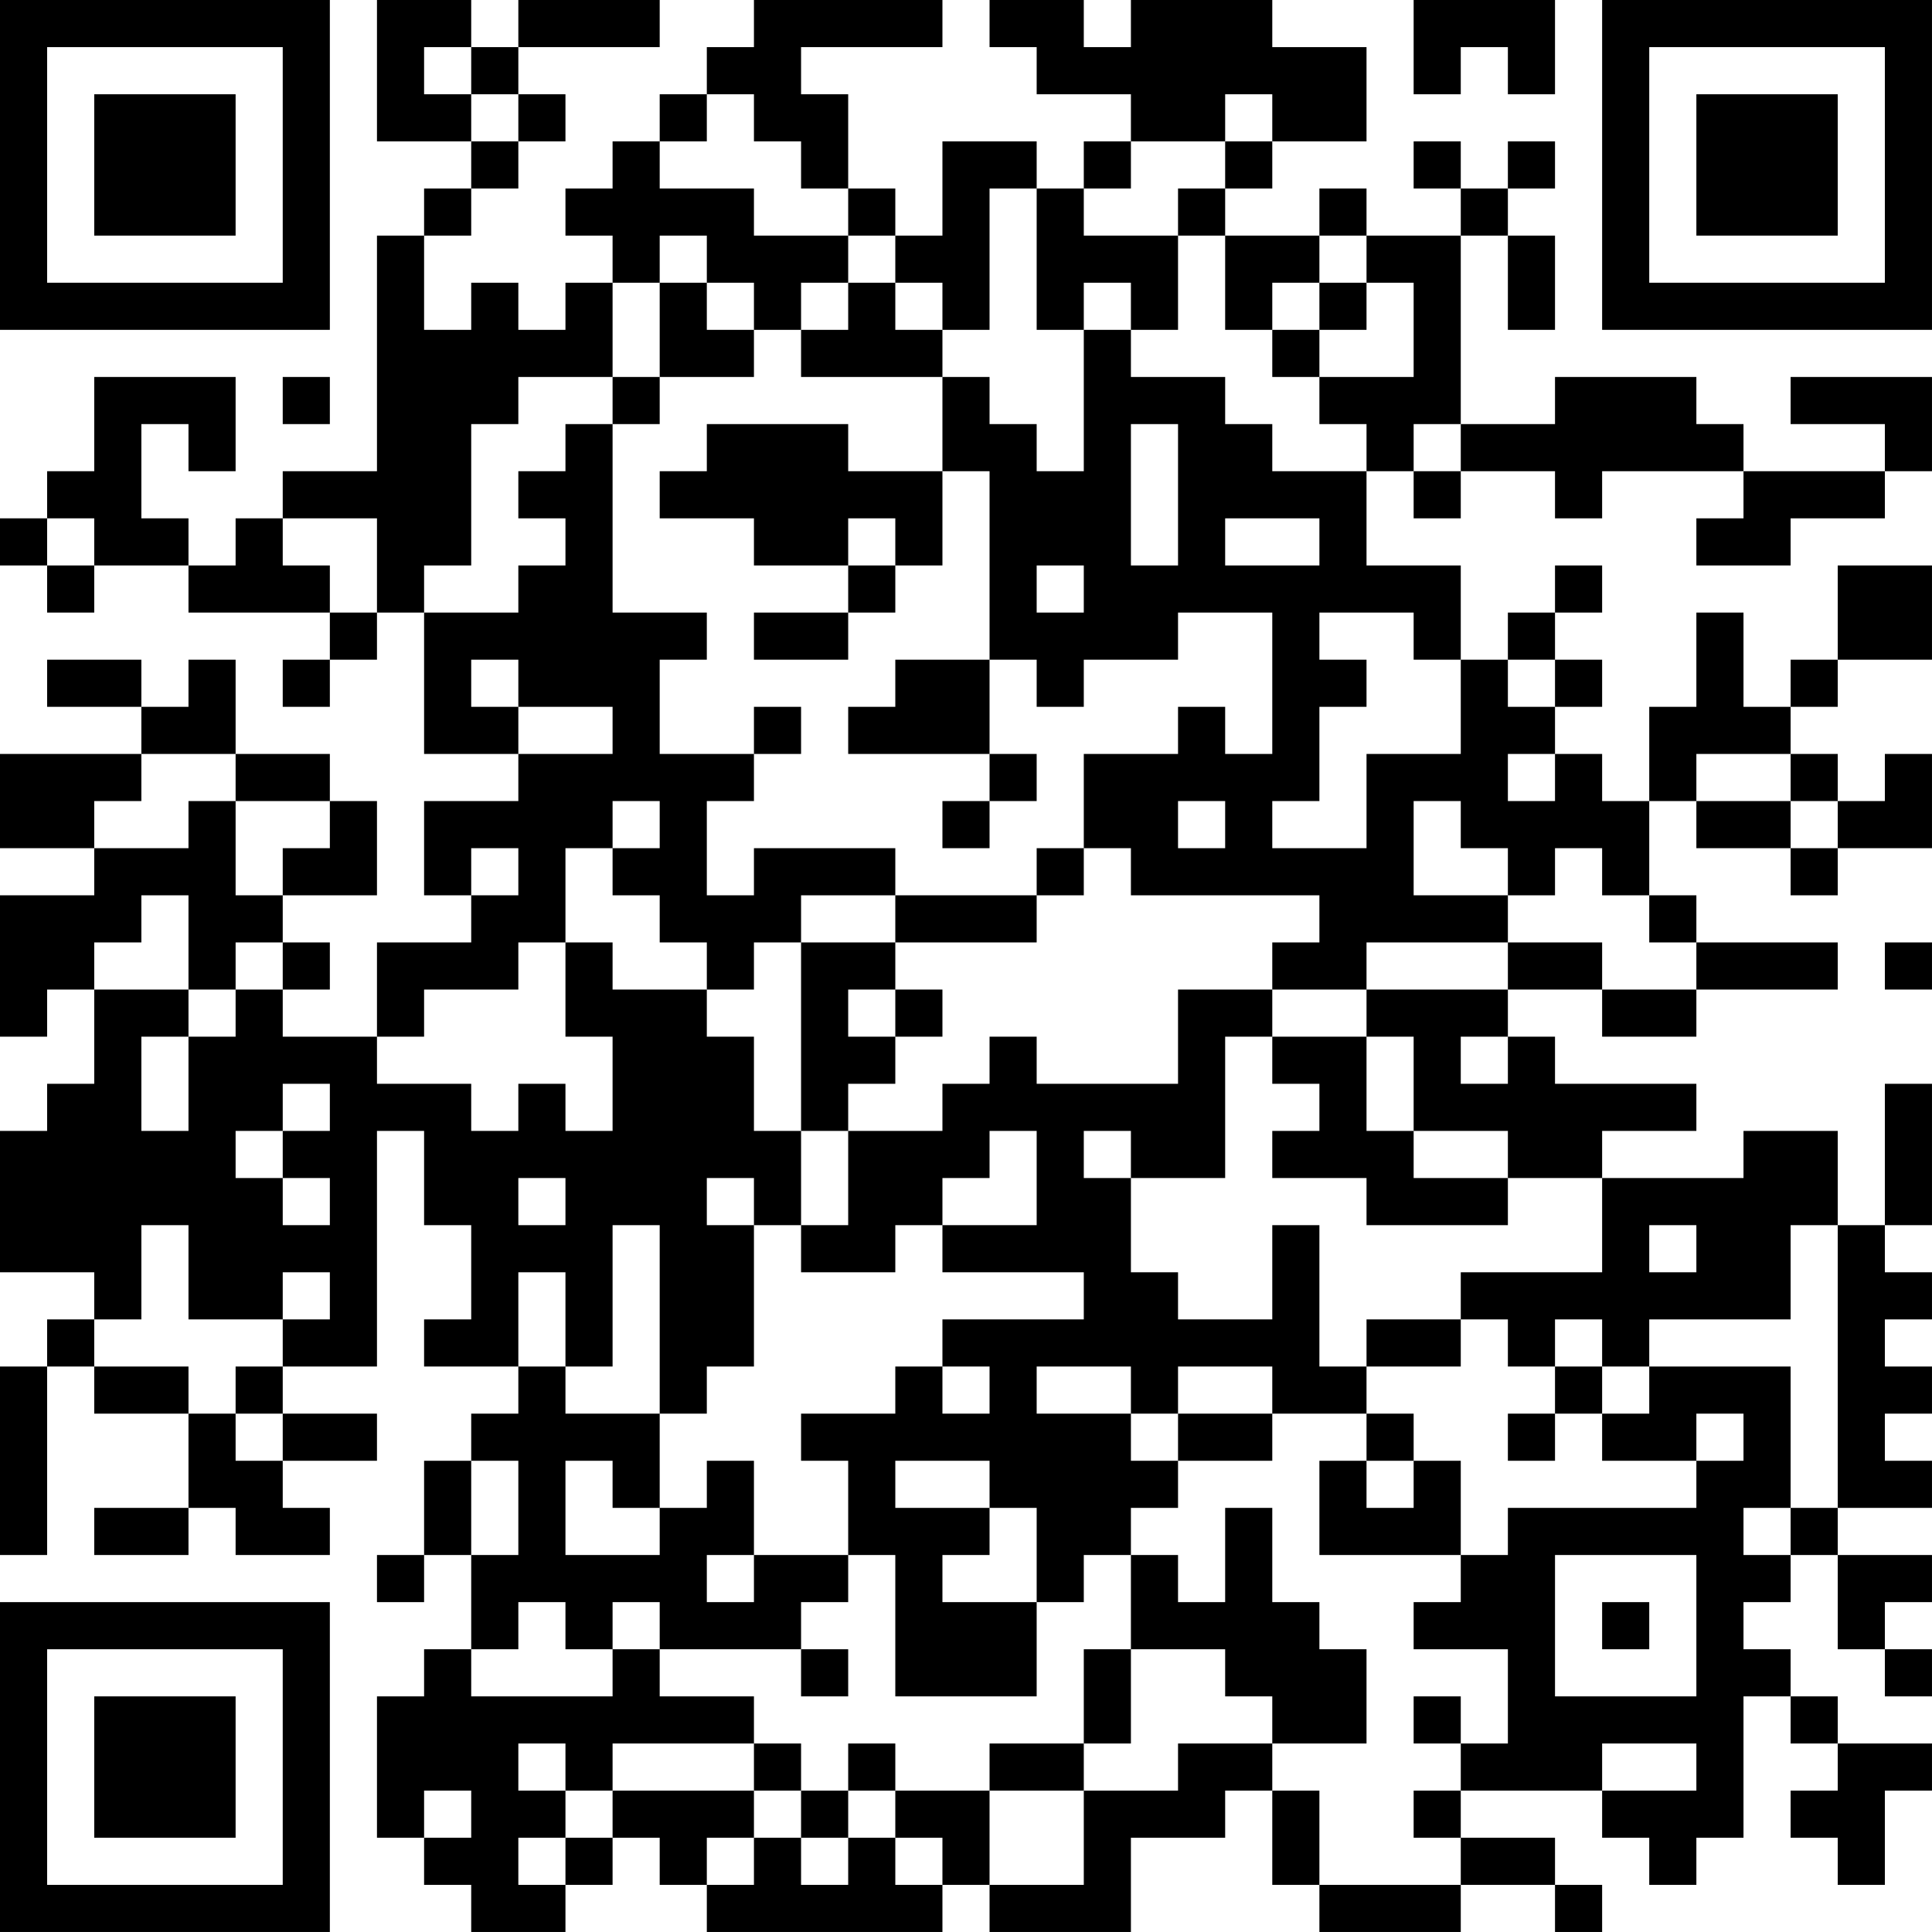 <?xml version="1.0" encoding="UTF-8"?>
<svg xmlns="http://www.w3.org/2000/svg" version="1.1" width="200" height="200" viewBox="0 0 200 200"><rect x="0" y="0" width="200" height="200" fill="#ffffff"/><g transform="scale(4.878)"><g transform="translate(0,0)"><path fill-rule="evenodd" d="M8 0L8 3L10 3L10 4L9 4L9 5L8 5L8 10L6 10L6 11L5 11L5 12L4 12L4 11L3 11L3 9L4 9L4 10L5 10L5 8L2 8L2 10L1 10L1 11L0 11L0 12L1 12L1 13L2 13L2 12L4 12L4 13L7 13L7 14L6 14L6 15L7 15L7 14L8 14L8 13L9 13L9 16L11 16L11 17L9 17L9 19L10 19L10 20L8 20L8 22L6 22L6 21L7 21L7 20L6 20L6 19L8 19L8 17L7 17L7 16L5 16L5 14L4 14L4 15L3 15L3 14L1 14L1 15L3 15L3 16L0 16L0 18L2 18L2 19L0 19L0 22L1 22L1 21L2 21L2 23L1 23L1 24L0 24L0 27L2 27L2 28L1 28L1 29L0 29L0 33L1 33L1 29L2 29L2 30L4 30L4 32L2 32L2 33L4 33L4 32L5 32L5 33L7 33L7 32L6 32L6 31L8 31L8 30L6 30L6 29L8 29L8 24L9 24L9 26L10 26L10 28L9 28L9 29L11 29L11 30L10 30L10 31L9 31L9 33L8 33L8 34L9 34L9 33L10 33L10 35L9 35L9 36L8 36L8 39L9 39L9 40L10 40L10 41L12 41L12 40L13 40L13 39L14 39L14 40L15 40L15 41L20 41L20 40L21 40L21 41L24 41L24 39L26 39L26 38L27 38L27 40L28 40L28 41L31 41L31 40L33 40L33 41L34 41L34 40L33 40L33 39L31 39L31 38L34 38L34 39L35 39L35 40L36 40L36 39L37 39L37 36L38 36L38 37L39 37L39 38L38 38L38 39L39 39L39 40L40 40L40 38L41 38L41 37L39 37L39 36L38 36L38 35L37 35L37 34L38 34L38 33L39 33L39 35L40 35L40 36L41 36L41 35L40 35L40 34L41 34L41 33L39 33L39 32L41 32L41 31L40 31L40 30L41 30L41 29L40 29L40 28L41 28L41 27L40 27L40 26L41 26L41 23L40 23L40 26L39 26L39 24L37 24L37 25L34 25L34 24L36 24L36 23L33 23L33 22L32 22L32 21L34 21L34 22L36 22L36 21L39 21L39 20L36 20L36 19L35 19L35 17L36 17L36 18L38 18L38 19L39 19L39 18L41 18L41 16L40 16L40 17L39 17L39 16L38 16L38 15L39 15L39 14L41 14L41 12L39 12L39 14L38 14L38 15L37 15L37 13L36 13L36 15L35 15L35 17L34 17L34 16L33 16L33 15L34 15L34 14L33 14L33 13L34 13L34 12L33 12L33 13L32 13L32 14L31 14L31 12L29 12L29 10L30 10L30 11L31 11L31 10L33 10L33 11L34 11L34 10L37 10L37 11L36 11L36 12L38 12L38 11L40 11L40 10L41 10L41 8L38 8L38 9L40 9L40 10L37 10L37 9L36 9L36 8L33 8L33 9L31 9L31 5L32 5L32 7L33 7L33 5L32 5L32 4L33 4L33 3L32 3L32 4L31 4L31 3L30 3L30 4L31 4L31 5L29 5L29 4L28 4L28 5L26 5L26 4L27 4L27 3L29 3L29 1L27 1L27 0L24 0L24 1L23 1L23 0L21 0L21 1L22 1L22 2L24 2L24 3L23 3L23 4L22 4L22 3L20 3L20 5L19 5L19 4L18 4L18 2L17 2L17 1L20 1L20 0L16 0L16 1L15 1L15 2L14 2L14 3L13 3L13 4L12 4L12 5L13 5L13 6L12 6L12 7L11 7L11 6L10 6L10 7L9 7L9 5L10 5L10 4L11 4L11 3L12 3L12 2L11 2L11 1L14 1L14 0L11 0L11 1L10 1L10 0ZM30 0L30 2L31 2L31 1L32 1L32 2L33 2L33 0ZM9 1L9 2L10 2L10 3L11 3L11 2L10 2L10 1ZM15 2L15 3L14 3L14 4L16 4L16 5L18 5L18 6L17 6L17 7L16 7L16 6L15 6L15 5L14 5L14 6L13 6L13 8L11 8L11 9L10 9L10 12L9 12L9 13L11 13L11 12L12 12L12 11L11 11L11 10L12 10L12 9L13 9L13 13L15 13L15 14L14 14L14 16L16 16L16 17L15 17L15 19L16 19L16 18L19 18L19 19L17 19L17 20L16 20L16 21L15 21L15 20L14 20L14 19L13 19L13 18L14 18L14 17L13 17L13 18L12 18L12 20L11 20L11 21L9 21L9 22L8 22L8 23L10 23L10 24L11 24L11 23L12 23L12 24L13 24L13 22L12 22L12 20L13 20L13 21L15 21L15 22L16 22L16 24L17 24L17 26L16 26L16 25L15 25L15 26L16 26L16 29L15 29L15 30L14 30L14 26L13 26L13 29L12 29L12 27L11 27L11 29L12 29L12 30L14 30L14 32L13 32L13 31L12 31L12 33L14 33L14 32L15 32L15 31L16 31L16 33L15 33L15 34L16 34L16 33L18 33L18 34L17 34L17 35L14 35L14 34L13 34L13 35L12 35L12 34L11 34L11 35L10 35L10 36L13 36L13 35L14 35L14 36L16 36L16 37L13 37L13 38L12 38L12 37L11 37L11 38L12 38L12 39L11 39L11 40L12 40L12 39L13 39L13 38L16 38L16 39L15 39L15 40L16 40L16 39L17 39L17 40L18 40L18 39L19 39L19 40L20 40L20 39L19 39L19 38L21 38L21 40L23 40L23 38L25 38L25 37L27 37L27 38L28 38L28 40L31 40L31 39L30 39L30 38L31 38L31 37L32 37L32 35L30 35L30 34L31 34L31 33L32 33L32 32L36 32L36 31L37 31L37 30L36 30L36 31L34 31L34 30L35 30L35 29L38 29L38 32L37 32L37 33L38 33L38 32L39 32L39 26L38 26L38 28L35 28L35 29L34 29L34 28L33 28L33 29L32 29L32 28L31 28L31 27L34 27L34 25L32 25L32 24L30 24L30 22L29 22L29 21L32 21L32 20L34 20L34 21L36 21L36 20L35 20L35 19L34 19L34 18L33 18L33 19L32 19L32 18L31 18L31 17L30 17L30 19L32 19L32 20L29 20L29 21L27 21L27 20L28 20L28 19L24 19L24 18L23 18L23 16L25 16L25 15L26 15L26 16L27 16L27 13L25 13L25 14L23 14L23 15L22 15L22 14L21 14L21 10L20 10L20 8L21 8L21 9L22 9L22 10L23 10L23 7L24 7L24 8L26 8L26 9L27 9L27 10L29 10L29 9L28 9L28 8L30 8L30 6L29 6L29 5L28 5L28 6L27 6L27 7L26 7L26 5L25 5L25 4L26 4L26 3L27 3L27 2L26 2L26 3L24 3L24 4L23 4L23 5L25 5L25 7L24 7L24 6L23 6L23 7L22 7L22 4L21 4L21 7L20 7L20 6L19 6L19 5L18 5L18 4L17 4L17 3L16 3L16 2ZM14 6L14 8L13 8L13 9L14 9L14 8L16 8L16 7L15 7L15 6ZM18 6L18 7L17 7L17 8L20 8L20 7L19 7L19 6ZM28 6L28 7L27 7L27 8L28 8L28 7L29 7L29 6ZM6 8L6 9L7 9L7 8ZM15 9L15 10L14 10L14 11L16 11L16 12L18 12L18 13L16 13L16 14L18 14L18 13L19 13L19 12L20 12L20 10L18 10L18 9ZM24 9L24 12L25 12L25 9ZM30 9L30 10L31 10L31 9ZM1 11L1 12L2 12L2 11ZM6 11L6 12L7 12L7 13L8 13L8 11ZM18 11L18 12L19 12L19 11ZM26 11L26 12L28 12L28 11ZM22 12L22 13L23 13L23 12ZM28 13L28 14L29 14L29 15L28 15L28 17L27 17L27 18L29 18L29 16L31 16L31 14L30 14L30 13ZM10 14L10 15L11 15L11 16L13 16L13 15L11 15L11 14ZM19 14L19 15L18 15L18 16L21 16L21 17L20 17L20 18L21 18L21 17L22 17L22 16L21 16L21 14ZM32 14L32 15L33 15L33 14ZM16 15L16 16L17 16L17 15ZM3 16L3 17L2 17L2 18L4 18L4 17L5 17L5 19L6 19L6 18L7 18L7 17L5 17L5 16ZM32 16L32 17L33 17L33 16ZM36 16L36 17L38 17L38 18L39 18L39 17L38 17L38 16ZM25 17L25 18L26 18L26 17ZM10 18L10 19L11 19L11 18ZM22 18L22 19L19 19L19 20L17 20L17 24L18 24L18 26L17 26L17 27L19 27L19 26L20 26L20 27L23 27L23 28L20 28L20 29L19 29L19 30L17 30L17 31L18 31L18 33L19 33L19 36L22 36L22 34L23 34L23 33L24 33L24 35L23 35L23 37L21 37L21 38L23 38L23 37L24 37L24 35L26 35L26 36L27 36L27 37L29 37L29 35L28 35L28 34L27 34L27 32L26 32L26 34L25 34L25 33L24 33L24 32L25 32L25 31L27 31L27 30L29 30L29 31L28 31L28 33L31 33L31 31L30 31L30 30L29 30L29 29L31 29L31 28L29 28L29 29L28 29L28 26L27 26L27 28L25 28L25 27L24 27L24 25L26 25L26 22L27 22L27 23L28 23L28 24L27 24L27 25L29 25L29 26L32 26L32 25L30 25L30 24L29 24L29 22L27 22L27 21L25 21L25 23L22 23L22 22L21 22L21 23L20 23L20 24L18 24L18 23L19 23L19 22L20 22L20 21L19 21L19 20L22 20L22 19L23 19L23 18ZM3 19L3 20L2 20L2 21L4 21L4 22L3 22L3 24L4 24L4 22L5 22L5 21L6 21L6 20L5 20L5 21L4 21L4 19ZM40 20L40 21L41 21L41 20ZM18 21L18 22L19 22L19 21ZM31 22L31 23L32 23L32 22ZM6 23L6 24L5 24L5 25L6 25L6 26L7 26L7 25L6 25L6 24L7 24L7 23ZM21 24L21 25L20 25L20 26L22 26L22 24ZM23 24L23 25L24 25L24 24ZM11 25L11 26L12 26L12 25ZM3 26L3 28L2 28L2 29L4 29L4 30L5 30L5 31L6 31L6 30L5 30L5 29L6 29L6 28L7 28L7 27L6 27L6 28L4 28L4 26ZM35 26L35 27L36 27L36 26ZM20 29L20 30L21 30L21 29ZM22 29L22 30L24 30L24 31L25 31L25 30L27 30L27 29L25 29L25 30L24 30L24 29ZM33 29L33 30L32 30L32 31L33 31L33 30L34 30L34 29ZM10 31L10 33L11 33L11 31ZM19 31L19 32L21 32L21 33L20 33L20 34L22 34L22 32L21 32L21 31ZM29 31L29 32L30 32L30 31ZM33 33L33 36L36 36L36 33ZM34 34L34 35L35 35L35 34ZM17 35L17 36L18 36L18 35ZM30 36L30 37L31 37L31 36ZM16 37L16 38L17 38L17 39L18 39L18 38L19 38L19 37L18 37L18 38L17 38L17 37ZM34 37L34 38L36 38L36 37ZM9 38L9 39L10 39L10 38ZM0 0L0 7L7 7L7 0ZM1 1L1 6L6 6L6 1ZM2 2L2 5L5 5L5 2ZM34 0L34 7L41 7L41 0ZM35 1L35 6L40 6L40 1ZM36 2L36 5L39 5L39 2ZM0 34L0 41L7 41L7 34ZM1 35L1 40L6 40L6 35ZM2 36L2 39L5 39L5 36Z" fill="#000000"/></g></g></svg>
